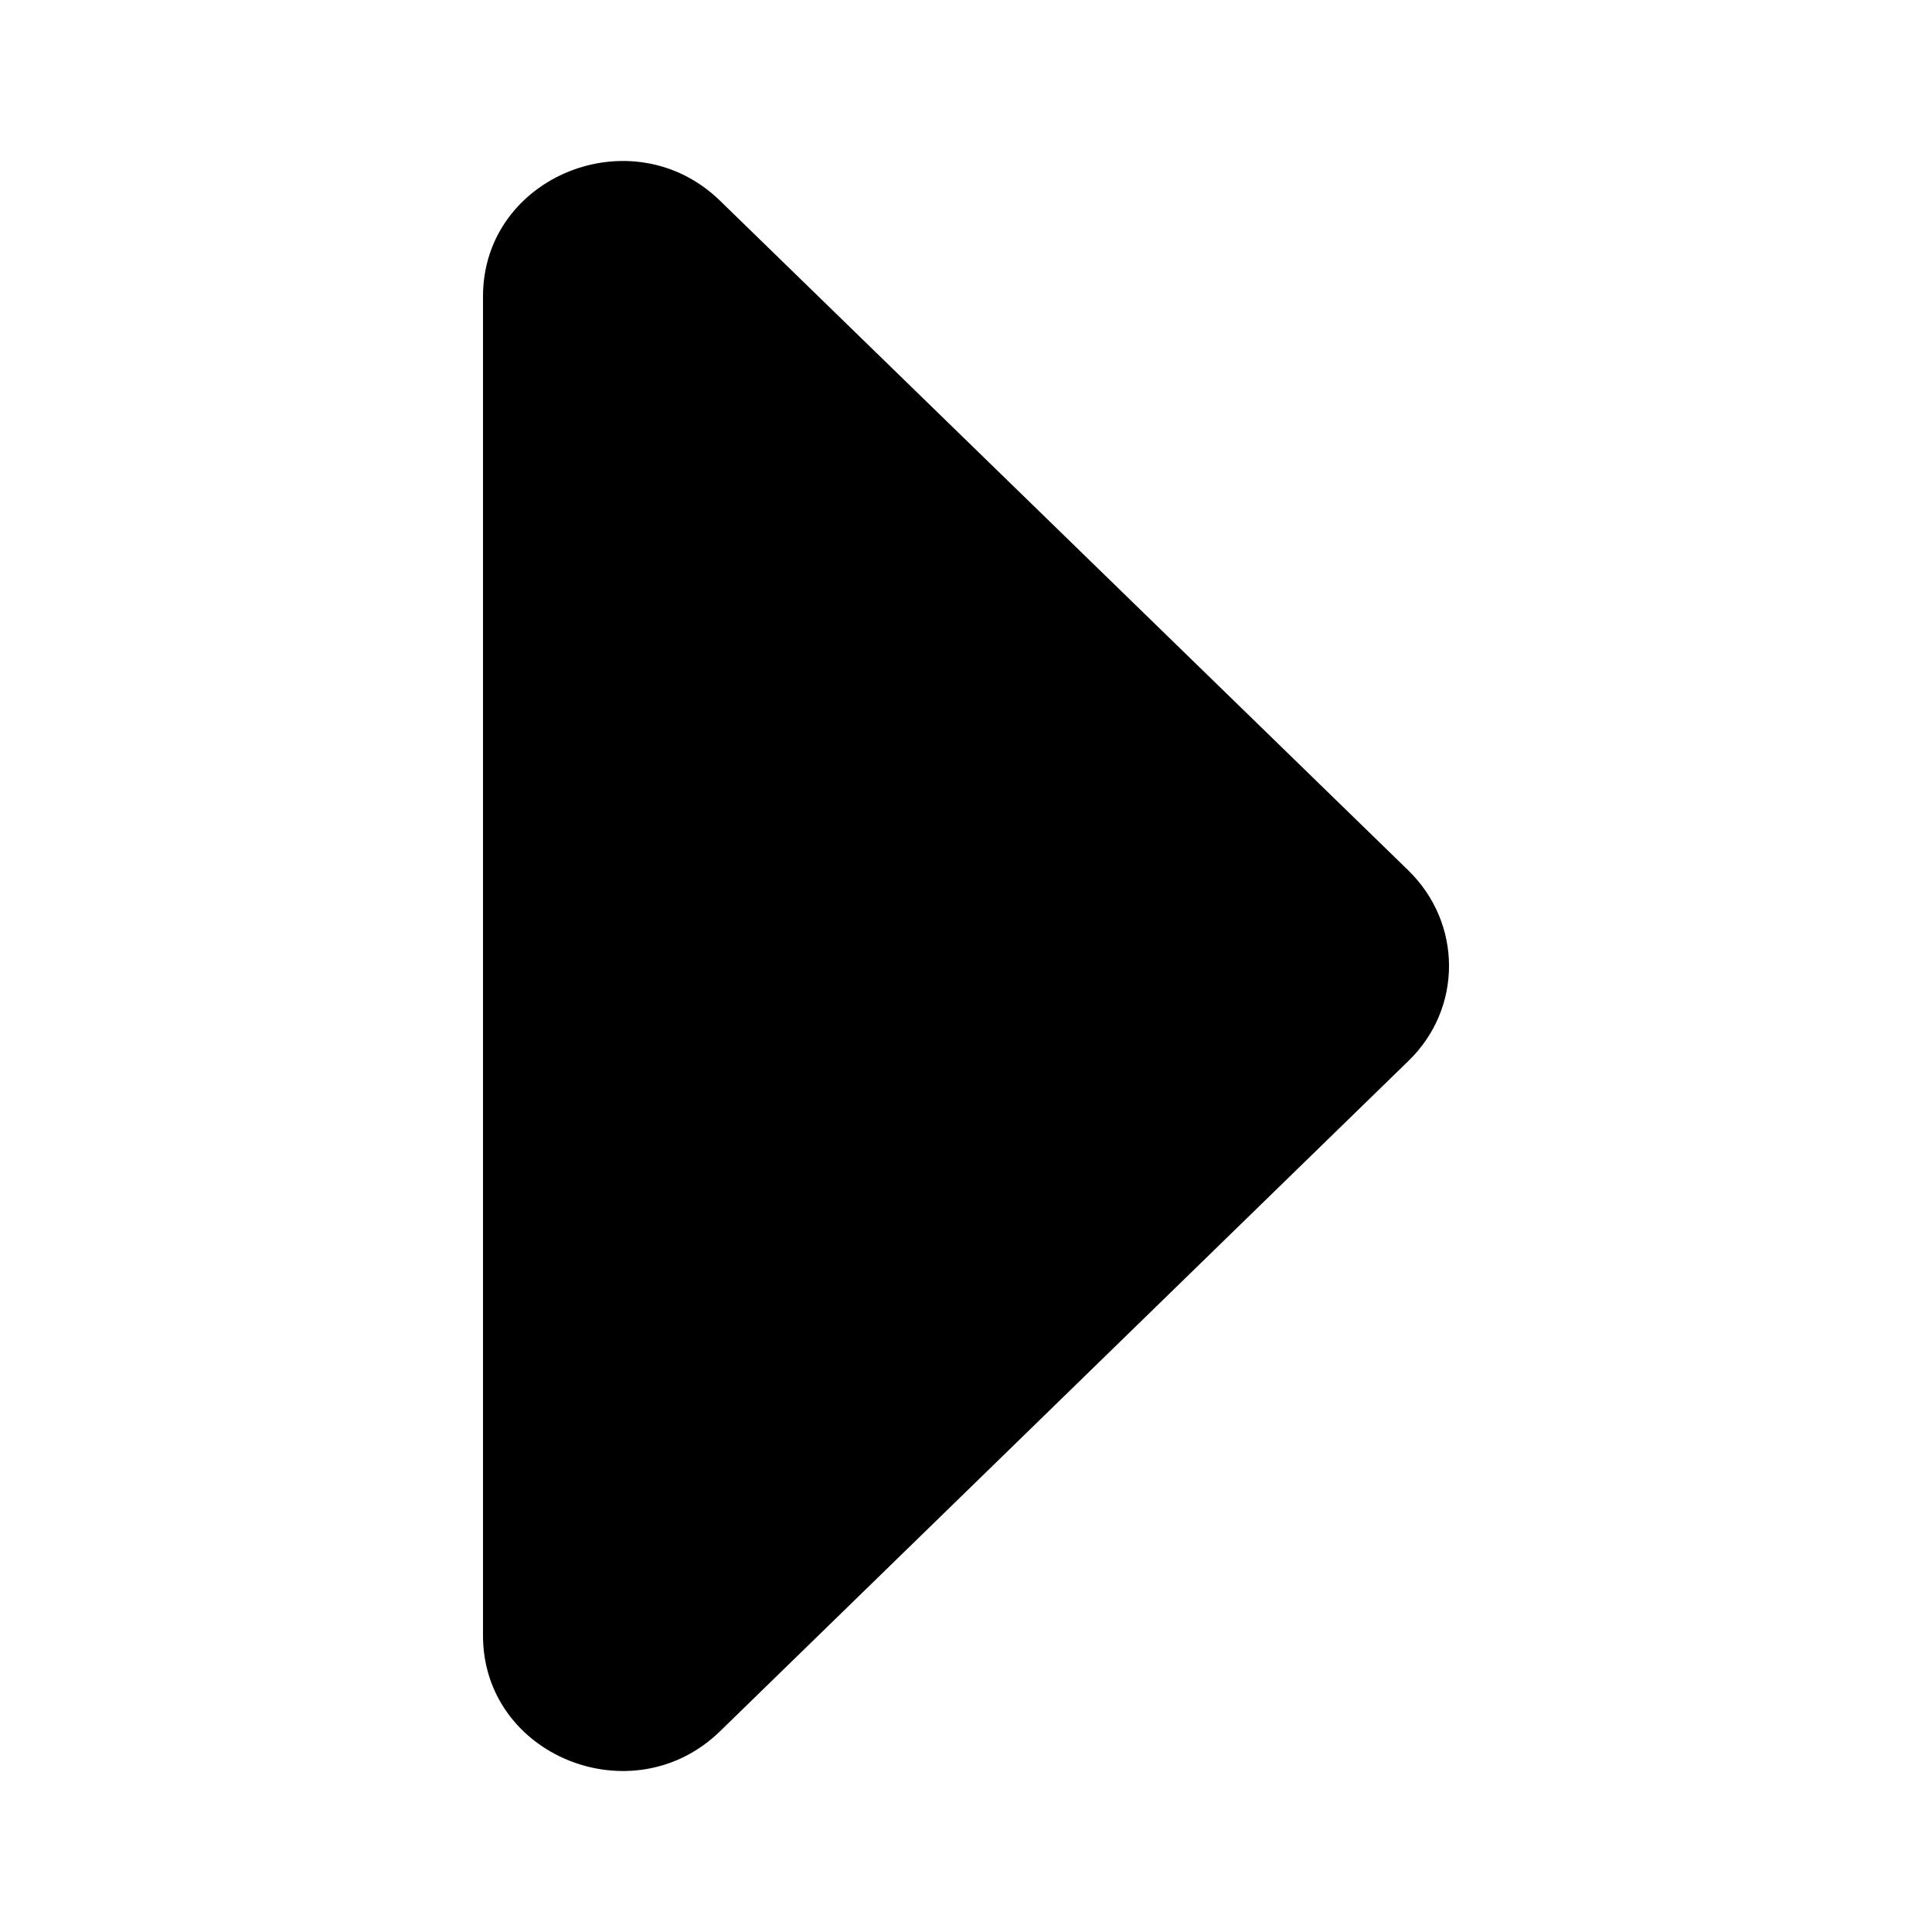 <svg viewBox="0 0 24 24" fill="currentColor" xmlns="http://www.w3.org/2000/svg">
<path d="M6 20.318L6 3.682C6 2.186 7.861 1.438 8.945 2.494L17.494 10.812C18.169 11.469 18.169 12.531 17.494 13.181L8.945 21.506C7.861 22.562 6 21.814 6 20.318Z"/>
</svg>
